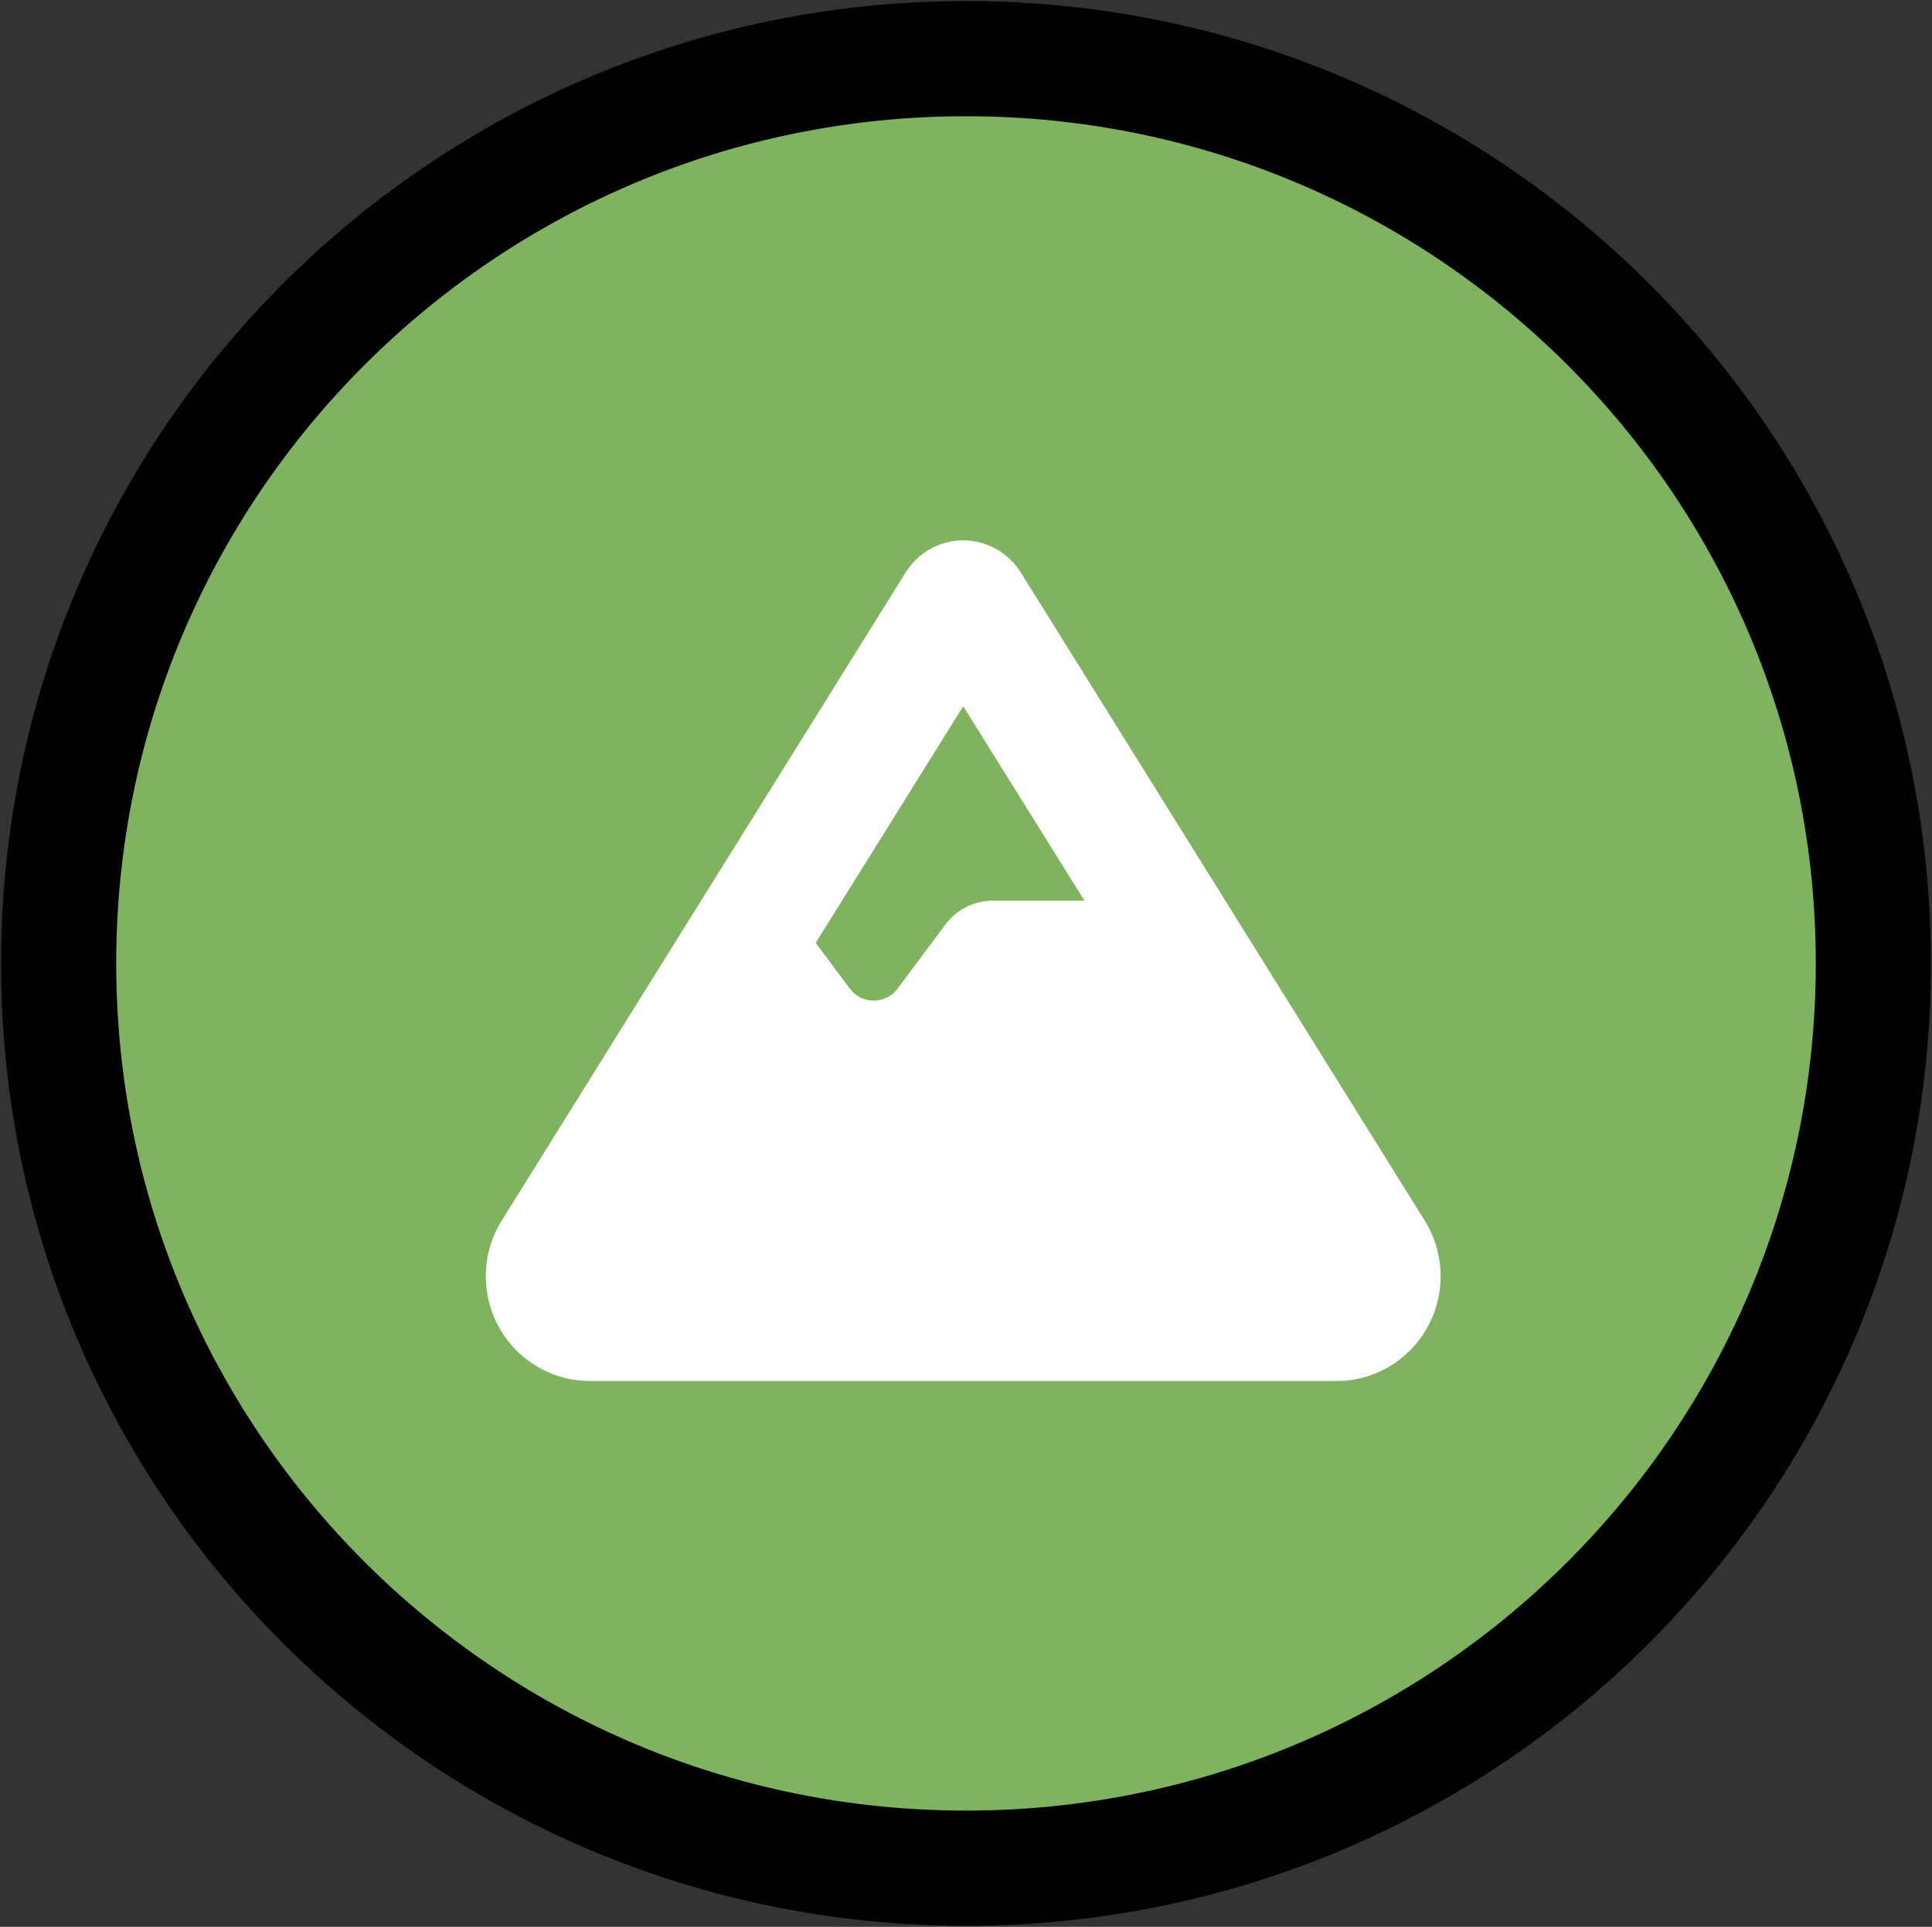 <svg width="346" height="345" xmlns="http://www.w3.org/2000/svg" xmlns:xlink="http://www.w3.org/1999/xlink" xml:space="preserve" overflow="hidden"><rect width="100%" height="100%" fill="#333333" stroke="none"/><g transform="translate(-685 -856)"><path d="M695.5 1028.5C695.5 939.03 768.254 866.5 858 866.5 947.746 866.5 1020.5 939.03 1020.5 1028.5 1020.5 1117.97 947.746 1190.5 858 1190.5 768.254 1190.5 695.5 1117.97 695.5 1028.5Z" stroke="#000000" stroke-width="20.625" stroke-miterlimit="8" fill="#7FB360" fill-rule="evenodd"/><g><g><g><g><path d="M85.5 10.688C89.675 10.688 93.549 12.825 95.787 16.365L168.128 131.723C169.998 134.696 171 138.136 171 141.643 171 151.963 162.65 160.312 152.33 160.312L18.67 160.312C8.35 160.312 0 151.963 0 141.643 0 138.136 1.002 134.696 2.872 131.723L75.213 16.365C77.418 12.825 81.325 10.688 85.5 10.688ZM107.209 74.812 85.5 40.212 59.082 82.327 65.194 90.476C67.331 93.315 71.606 93.315 73.744 90.476L82.294 79.087C84.298 76.382 87.47 74.812 90.844 74.812L107.209 74.812Z" fill="#FFFFFF" transform="matrix(1 0 0 1.006 772 942)"/></g></g></g></g></g></svg>